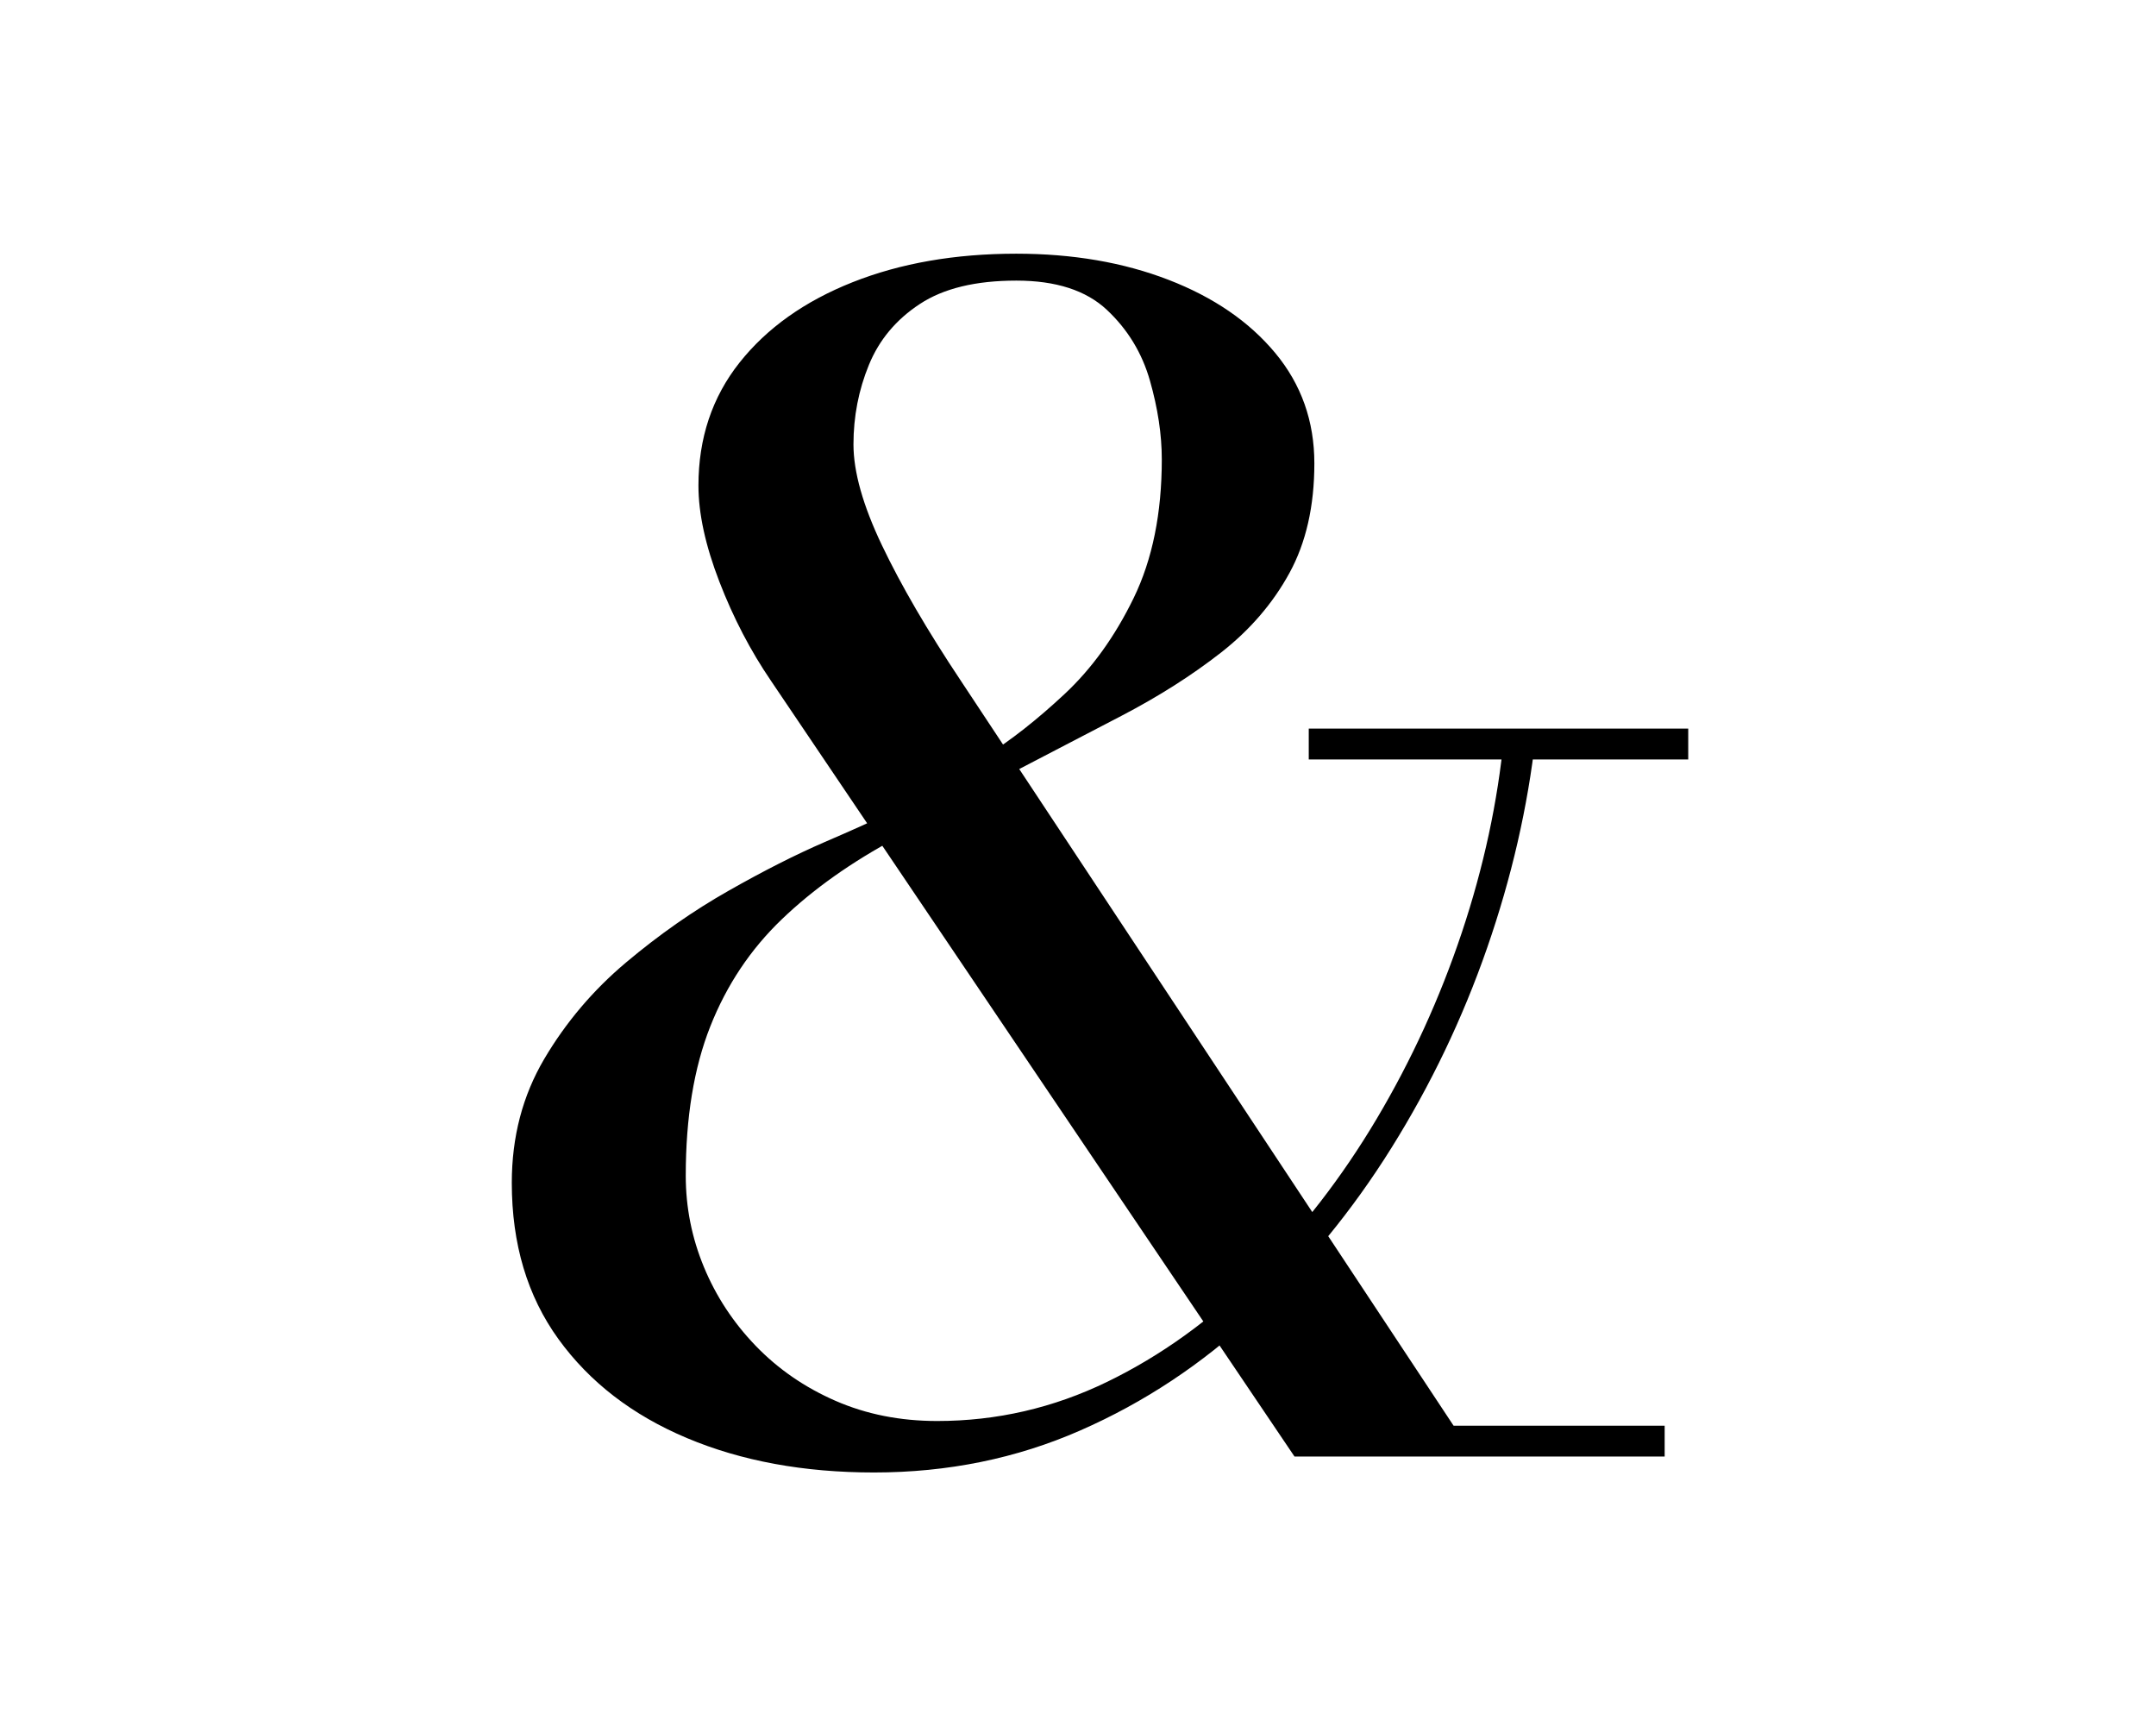 <svg width="286" height="229" viewBox="0 0 286 229" fill="none" xmlns="http://www.w3.org/2000/svg">
<path d="M115.932 195.275C106.629 195.275 98.365 193.757 91.126 190.712C83.887 187.667 78.211 183.293 74.083 177.59C69.955 171.888 67.891 164.978 67.891 156.861C67.891 150.771 69.325 145.304 72.194 140.436C75.062 135.577 78.682 131.309 83.052 127.634C87.423 123.959 91.946 120.792 96.635 118.135C101.317 115.477 105.567 113.328 109.376 111.68C113.185 110.04 115.864 108.833 117.396 108.058L118.967 111.103C112.95 114.323 107.866 117.922 103.707 121.916C99.549 125.903 96.385 130.641 94.215 136.139C92.044 141.628 90.967 148.227 90.967 155.919C90.967 160.118 91.771 164.158 93.38 168.038C94.989 171.918 97.28 175.404 100.247 178.479C103.222 181.562 106.75 183.992 110.84 185.776C114.93 187.56 119.422 188.449 124.317 188.449C132.216 188.449 139.736 186.718 146.869 183.255C154.002 179.792 160.588 175.054 166.636 169.033C172.684 163.019 178.018 156.124 182.632 148.356C187.246 140.588 191.002 132.372 193.908 123.693C196.807 115.022 198.681 106.342 199.516 97.663H203.712C202.665 107.041 200.51 116.396 197.262 125.736C194.014 135.075 189.78 143.906 184.574 152.236C179.369 160.566 173.298 167.962 166.378 174.432C159.458 180.901 151.763 185.996 143.302 189.702C134.842 193.415 125.721 195.275 115.932 195.275ZM171.728 193.172L102.296 90.32C99.572 86.334 97.28 81.945 95.429 77.146C93.577 72.355 92.651 68.103 92.651 64.397C92.651 58.102 94.473 52.658 98.107 48.079C101.742 43.5 106.743 39.947 113.102 37.425C119.46 34.904 126.7 33.644 134.811 33.644C142.293 33.644 149.024 34.798 155.003 37.107C160.983 39.415 165.703 42.65 169.163 46.811C172.623 50.972 174.353 55.855 174.353 61.451C174.353 67.115 173.253 71.96 171.052 75.984C168.852 80.009 165.824 83.525 161.984 86.531C158.137 89.538 153.736 92.34 148.766 94.93C143.803 97.519 138.56 100.245 133.036 103.115L130.729 100.283C134.083 98.187 137.581 95.438 141.216 92.044C144.85 88.65 147.908 84.398 150.39 79.295C152.871 74.185 154.116 68.064 154.116 60.927C154.116 57.639 153.592 54.161 152.545 50.486C151.498 46.811 149.593 43.682 146.831 41.093C144.069 38.504 140.07 37.213 134.819 37.213C129.431 37.213 125.167 38.246 122.025 40.311C118.876 42.376 116.622 45.072 115.264 48.39C113.898 51.716 113.215 55.232 113.215 58.937C113.215 62.575 114.475 67.039 116.994 72.317C119.514 77.602 123.004 83.6 127.481 90.313L192.823 189.071H220.823V193.164H171.728V193.172ZM173.61 100.716V96.623H223.949V100.716H173.61Z" fill="black"/>
</svg>
